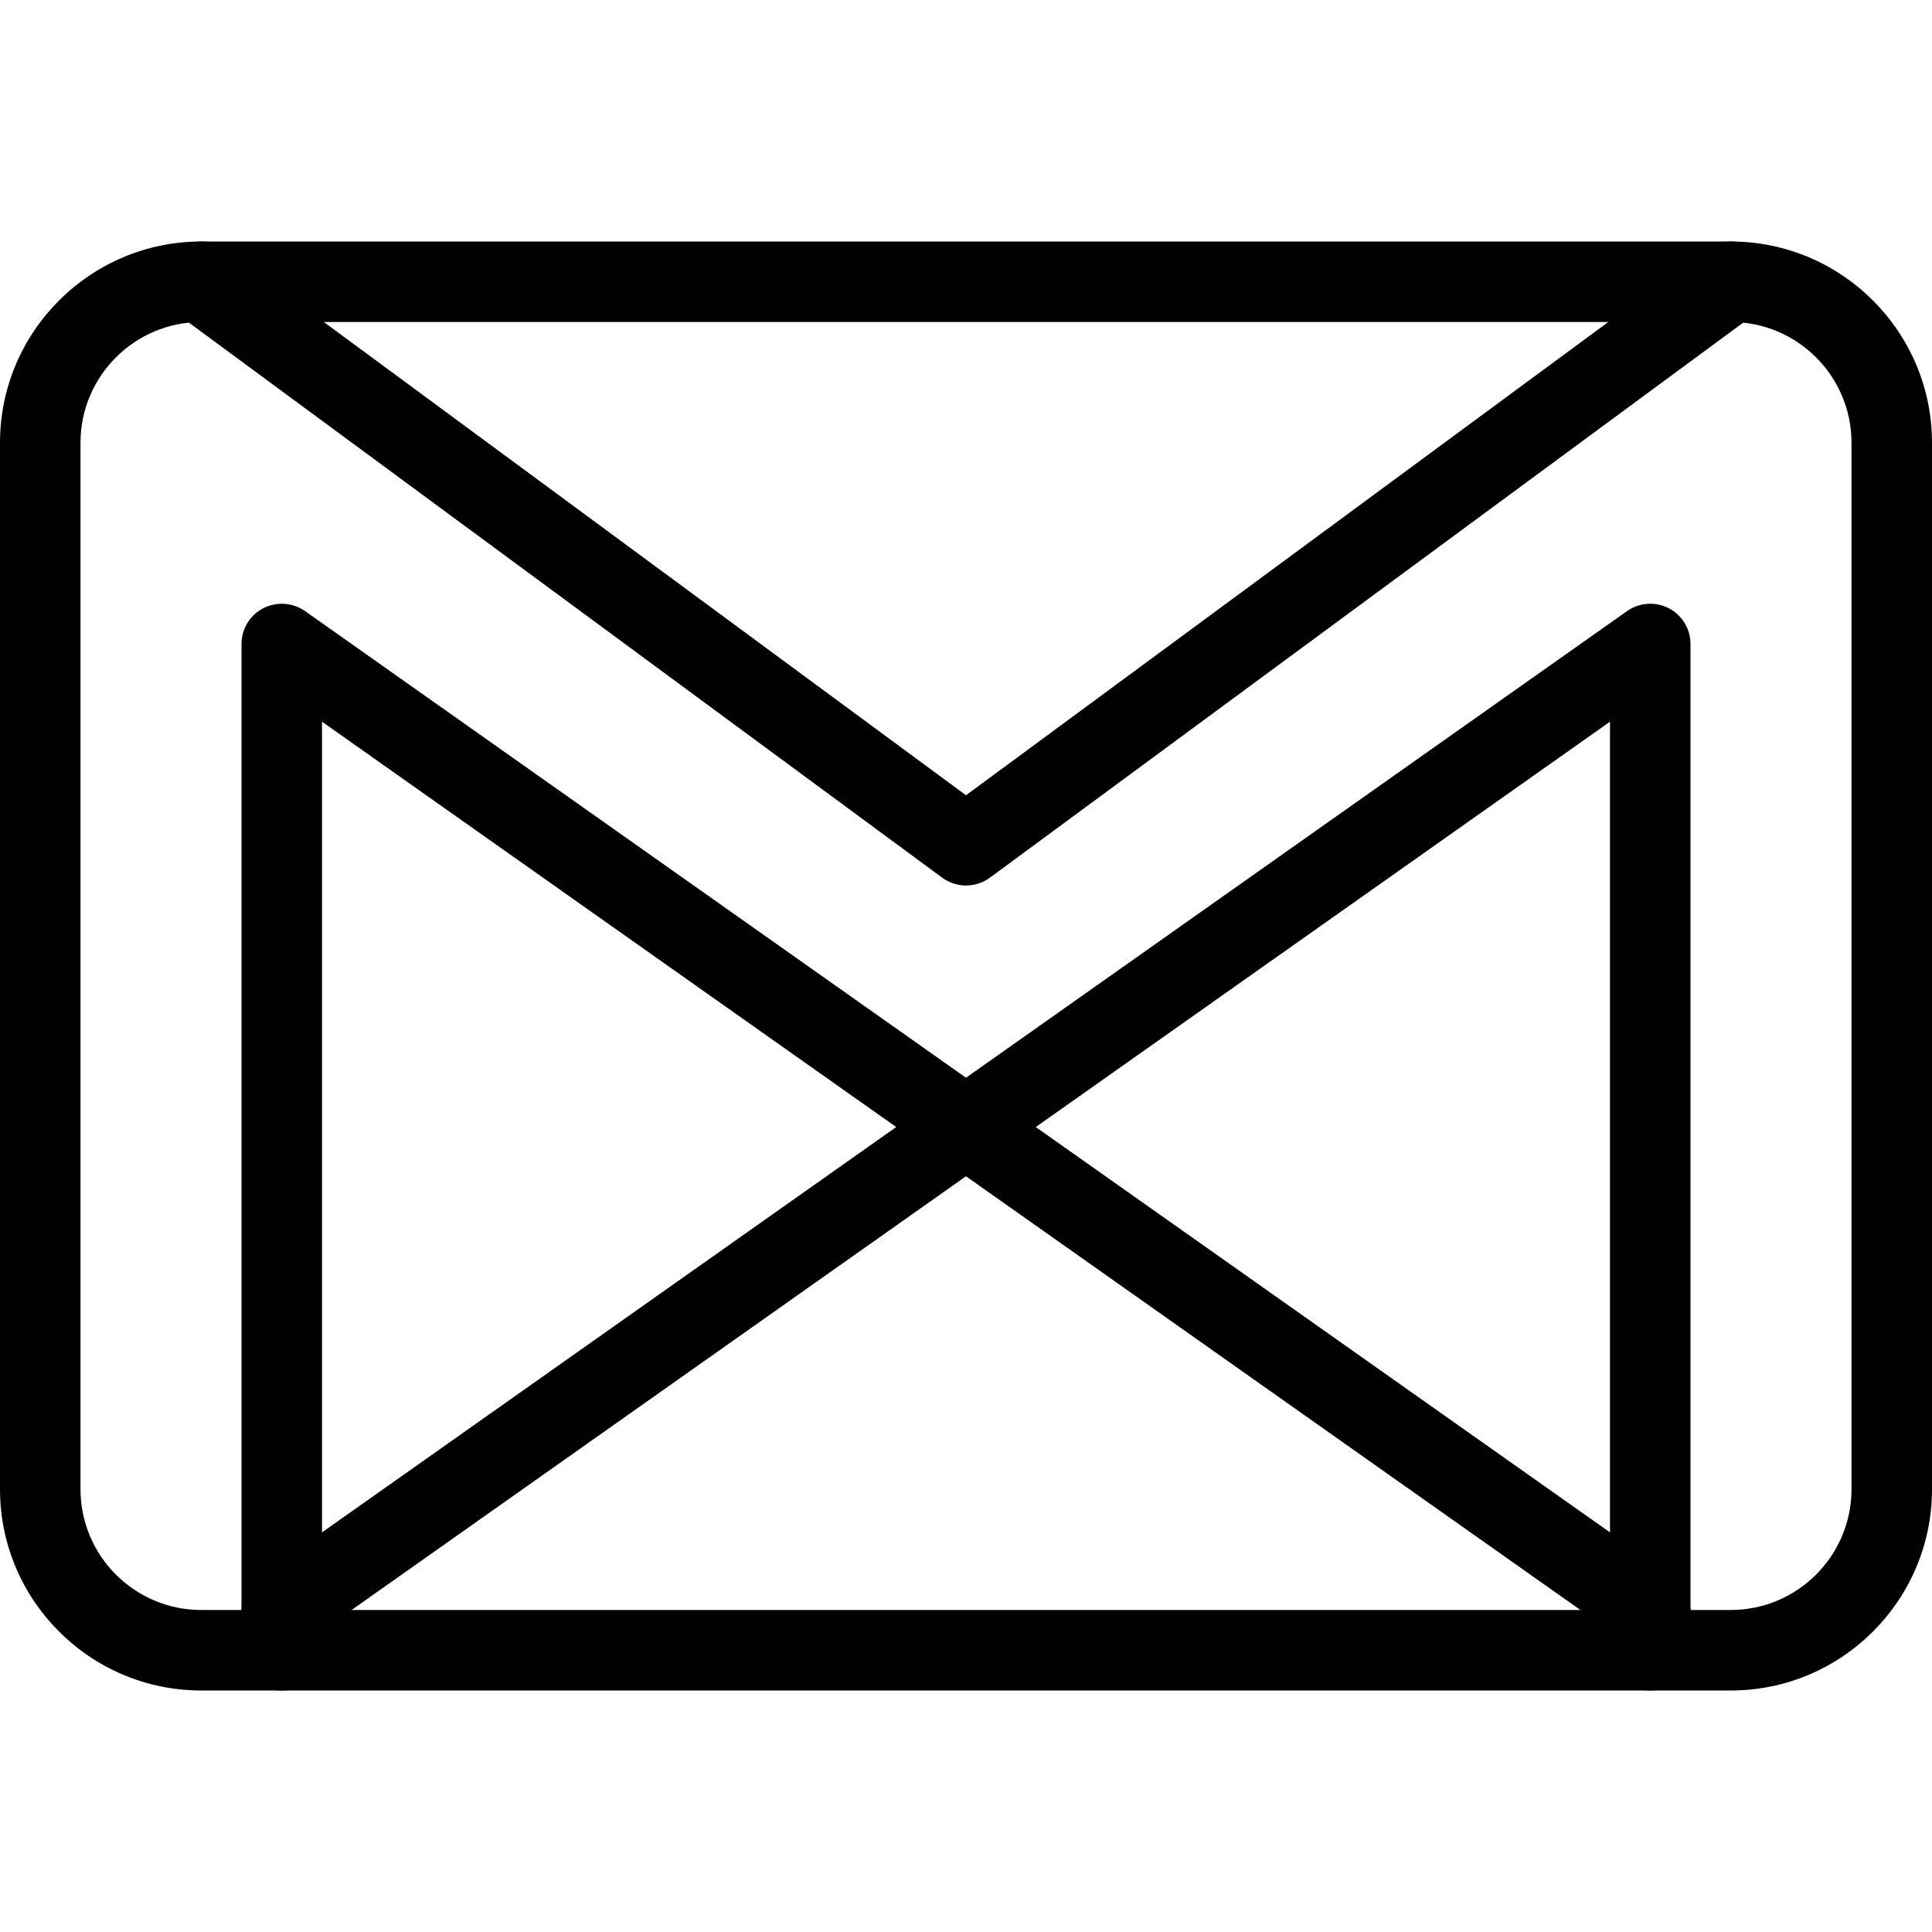 <?xml version="1.0" encoding="iso-8859-1"?>
<!-- Generator: Adobe Illustrator 19.0.0, SVG Export Plug-In . SVG Version: 6.00 Build 0)  -->
<svg version="1.1" id="Layer_1" xmlns="http://www.w3.org/2000/svg" xmlns:xlink="http://www.w3.org/1999/xlink" x="0px" y="0px"
	 viewBox="0 0 24 24" style="enable-background:new 0 0 24 24;" xml:space="preserve">
<g>
	<g>
		<path d="M21.5,21h-19C1.121,21,0,19.879,0,18.5v-13C0,4.122,1.121,3,2.5,3h19C22.879,3,24,4.122,24,5.5v13
			C24,19.879,22.879,21,21.5,21z M2.5,4C1.673,4,1,4.673,1,5.5v13C1,19.327,1.673,20,2.5,20h19c0.827,0,1.5-0.673,1.5-1.5v-13
			C23,4.673,22.327,4,21.5,4H2.5z"/>
	</g>
	<g>
		<path d="M12,11c-0.104,0-0.208-0.033-0.297-0.098l-9.5-7c-0.222-0.164-0.27-0.477-0.105-0.699
			c0.164-0.223,0.477-0.269,0.699-0.106L12,9.879l9.203-6.781c0.223-0.164,0.536-0.118,0.699,0.106
			c0.164,0.222,0.116,0.535-0.105,0.699l-9.5,7C12.208,10.967,12.104,11,12,11z"/>
	</g>
	<g>
		<path d="M20.5,21c-0.276,0-0.5-0.224-0.5-0.5V8.965l-7.712,5.444c-0.172,0.122-0.404,0.122-0.576,0L4,8.965V20.5
			C4,20.777,3.776,21,3.5,21S3,20.777,3,20.5V8c0-0.187,0.104-0.358,0.27-0.444c0.167-0.085,0.365-0.072,0.519,0.035L12,13.388
			l8.212-5.797c0.153-0.107,0.352-0.121,0.519-0.035C20.896,7.642,21,7.813,21,8v12.5C21,20.777,20.776,21,20.5,21z"/>
	</g>
	<g>
		<path d="M20.5,20.5c-0.1,0-0.201-0.03-0.288-0.091L12,14.612l-8.212,5.797c-0.223,0.158-0.537,0.106-0.696-0.12
			s-0.105-0.538,0.12-0.697l8.5-6c0.172-0.122,0.404-0.122,0.576,0l8.5,6c0.226,0.16,0.279,0.471,0.12,0.697
			C20.812,20.426,20.656,20.5,20.5,20.5z"/>
	</g>
</g>
<g>
</g>
<g>
</g>
<g>
</g>
<g>
</g>
<g>
</g>
<g>
</g>
<g>
</g>
<g>
</g>
<g>
</g>
<g>
</g>
<g>
</g>
<g>
</g>
<g>
</g>
<g>
</g>
<g>
</g>
</svg>
